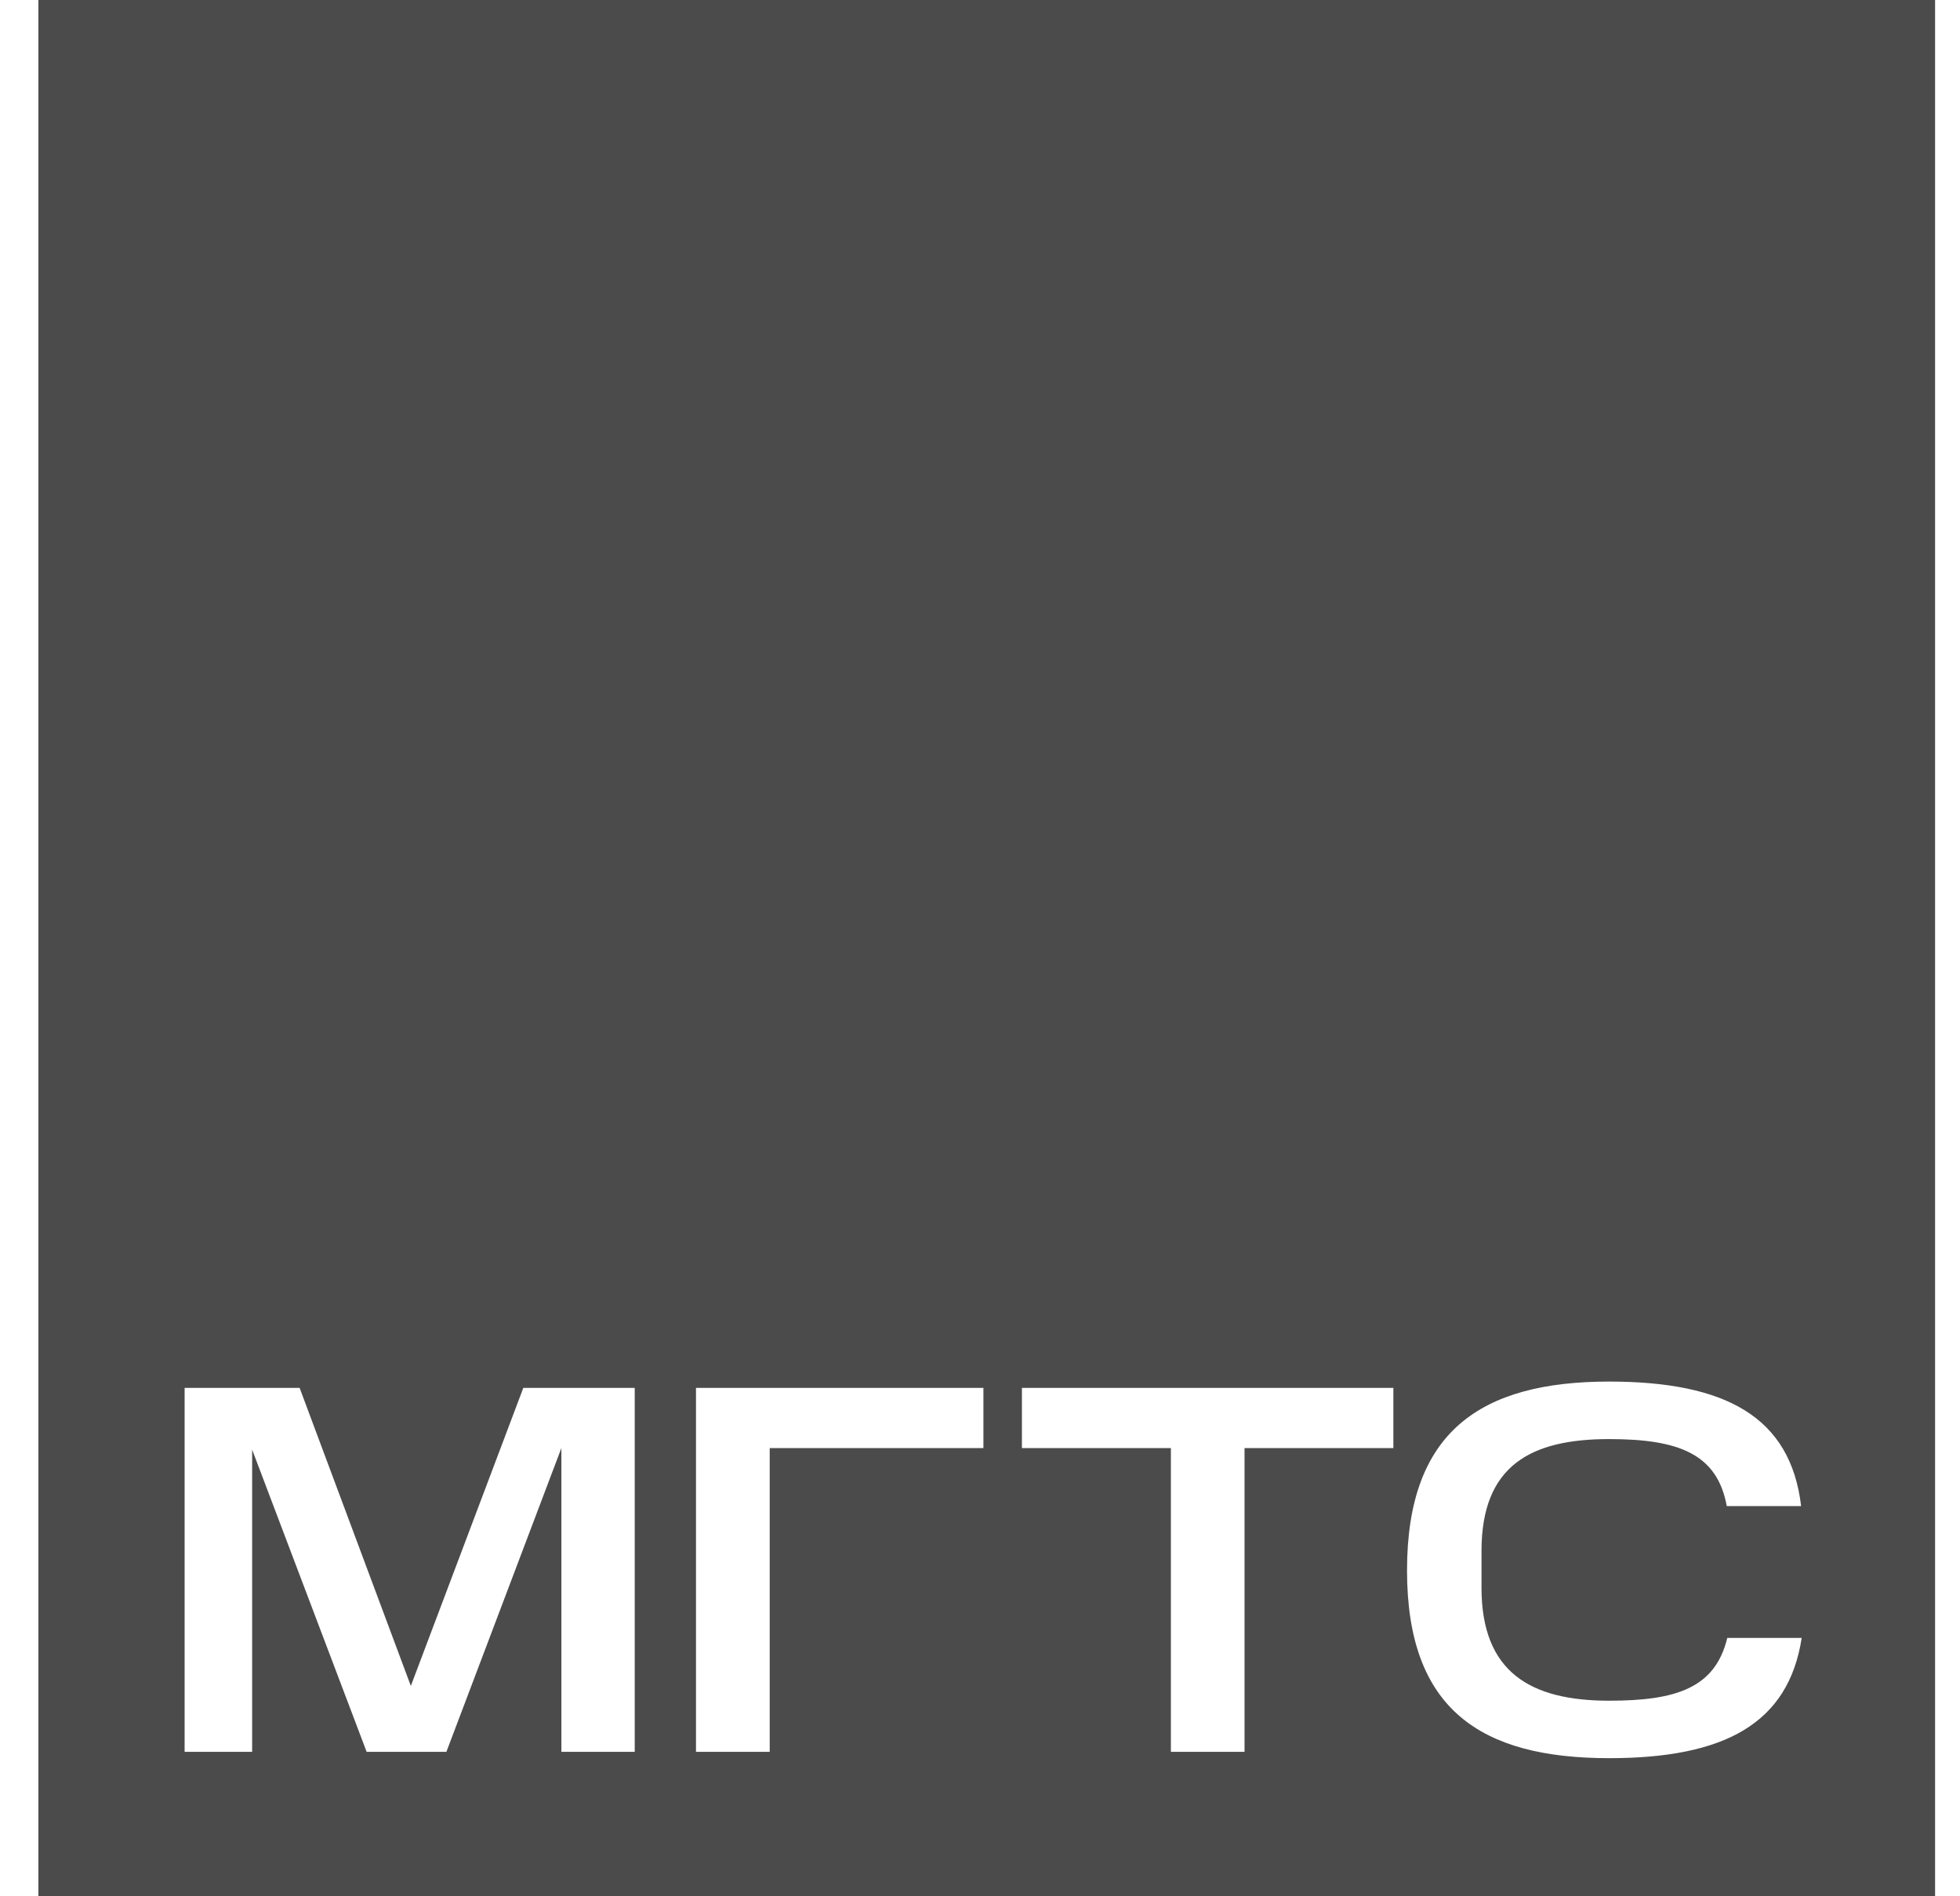 <svg width="31" height="30" viewBox="0 0 31 30" fill="none" xmlns="http://www.w3.org/2000/svg">
<path d="M30.606 0V29.999H0.607V0H30.606ZM25.45 21.857C23.414 21.858 22.254 22.65 22.254 24.845C22.254 27.039 23.414 27.815 25.45 27.815C27.268 27.815 28.287 27.273 28.496 25.913H27.319C27.128 26.706 26.51 26.906 25.45 26.906C24.207 26.906 23.432 26.455 23.432 25.12V24.536C23.432 23.176 24.223 22.767 25.45 22.767C26.551 22.767 27.161 23.001 27.311 23.827H28.487C28.32 22.41 27.286 21.858 25.45 21.857ZM2.92 21.957V27.715H3.988V22.934L5.799 27.715H7.06L8.879 22.909V27.715H10.039V21.957H8.277L6.498 26.672L4.739 21.957H2.92ZM11.008 21.957V27.715H12.174V22.909H15.554V21.957H11.008ZM16.163 21.957V22.909H18.519V27.715H19.684V22.909H22.038V21.957H16.163Z" fill="#1F1F1F" fill-opacity="0.8"/>
</svg>
